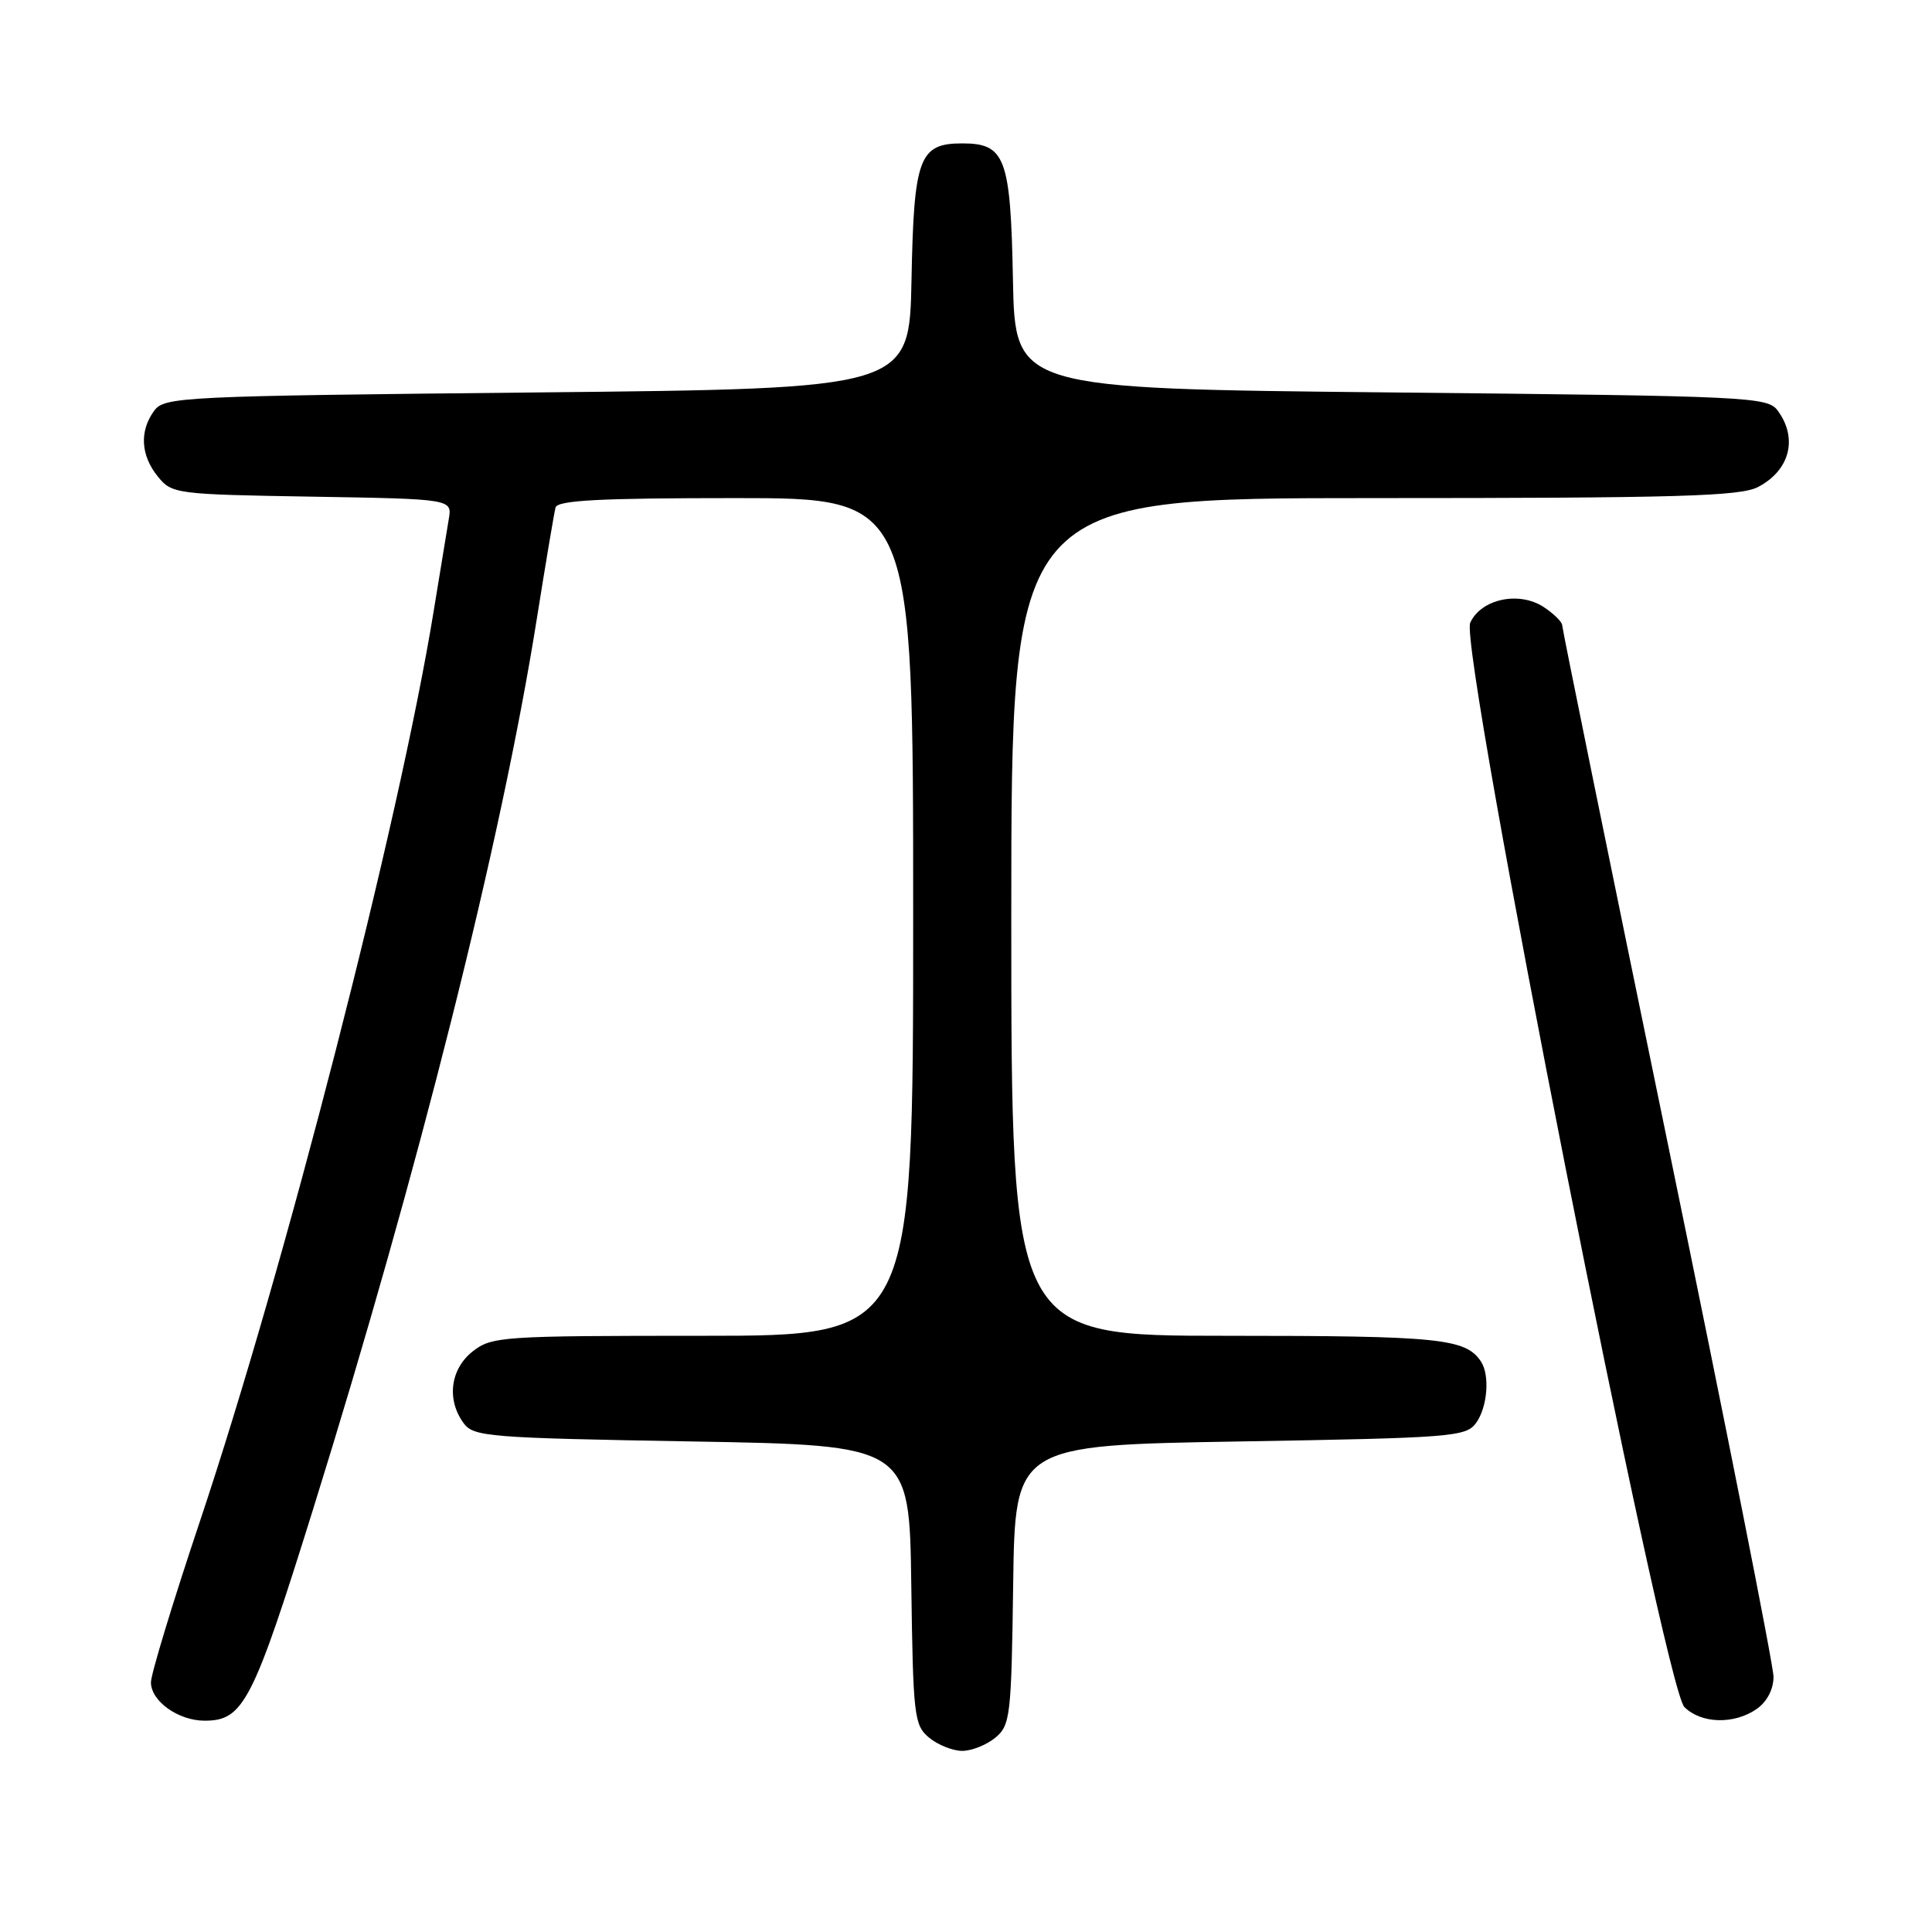 <?xml version="1.0" encoding="UTF-8" standalone="no"?>
<!DOCTYPE svg PUBLIC "-//W3C//DTD SVG 1.1//EN" "http://www.w3.org/Graphics/SVG/1.1/DTD/svg11.dtd" >
<svg xmlns="http://www.w3.org/2000/svg" xmlns:xlink="http://www.w3.org/1999/xlink" version="1.1" viewBox="0 0 256 256">
 <g >
 <path fill="currentColor"
d=" M 131.89 230.25 C 133.87 228.60 134.01 227.43 134.25 210.00 C 134.50 191.50 134.50 191.50 164.33 191.00 C 192.39 190.53 194.25 190.38 195.58 188.56 C 197.10 186.48 197.44 182.21 196.23 180.40 C 194.20 177.35 190.72 177.00 162.57 177.00 C 134.00 177.00 134.00 177.00 134.00 121.50 C 134.00 66.00 134.00 66.00 182.05 66.00 C 222.26 66.00 230.56 65.76 232.93 64.54 C 237.15 62.35 238.26 58.11 235.58 54.44 C 234.22 52.58 232.20 52.48 184.33 52.00 C 134.50 51.50 134.50 51.50 134.22 37.05 C 133.91 20.88 133.21 19.00 127.50 19.00 C 121.79 19.00 121.09 20.88 120.78 37.05 C 120.50 51.50 120.50 51.50 71.17 52.00 C 23.80 52.48 21.78 52.58 20.42 54.44 C 18.46 57.12 18.64 60.34 20.91 63.14 C 22.77 65.44 23.26 65.51 41.37 65.81 C 59.93 66.12 59.93 66.12 59.46 68.81 C 59.21 70.29 58.31 75.78 57.46 81.00 C 52.92 108.92 37.74 168.01 26.44 201.73 C 22.90 212.30 20.00 221.84 20.00 222.92 C 20.00 225.41 23.63 228.00 27.11 228.00 C 32.26 228.00 33.50 225.59 41.48 200.00 C 55.49 155.06 66.45 111.45 71.13 82.00 C 72.31 74.58 73.43 67.94 73.61 67.25 C 73.86 66.29 79.49 66.00 97.47 66.00 C 121.00 66.00 121.00 66.00 121.00 121.50 C 121.00 177.00 121.00 177.00 93.13 177.00 C 66.46 177.00 65.16 177.09 62.63 179.07 C 59.67 181.41 59.15 185.45 61.42 188.56 C 62.75 190.38 64.60 190.53 91.67 191.00 C 120.50 191.50 120.50 191.50 120.75 210.00 C 120.99 227.43 121.13 228.60 123.11 230.25 C 124.27 231.21 126.25 232.00 127.50 232.00 C 128.75 232.00 130.73 231.21 131.89 230.25 Z  M 232.78 226.44 C 234.14 225.49 235.00 223.84 235.00 222.18 C 235.00 220.69 228.70 188.92 221.00 151.57 C 213.30 114.23 207.00 83.30 207.00 82.86 C 207.00 82.41 205.89 81.32 204.54 80.43 C 201.27 78.29 196.24 79.37 194.81 82.52 C 193.29 85.85 220.49 223.49 223.19 226.19 C 225.41 228.41 229.80 228.53 232.78 226.44 Z "/>
</g>
</svg>